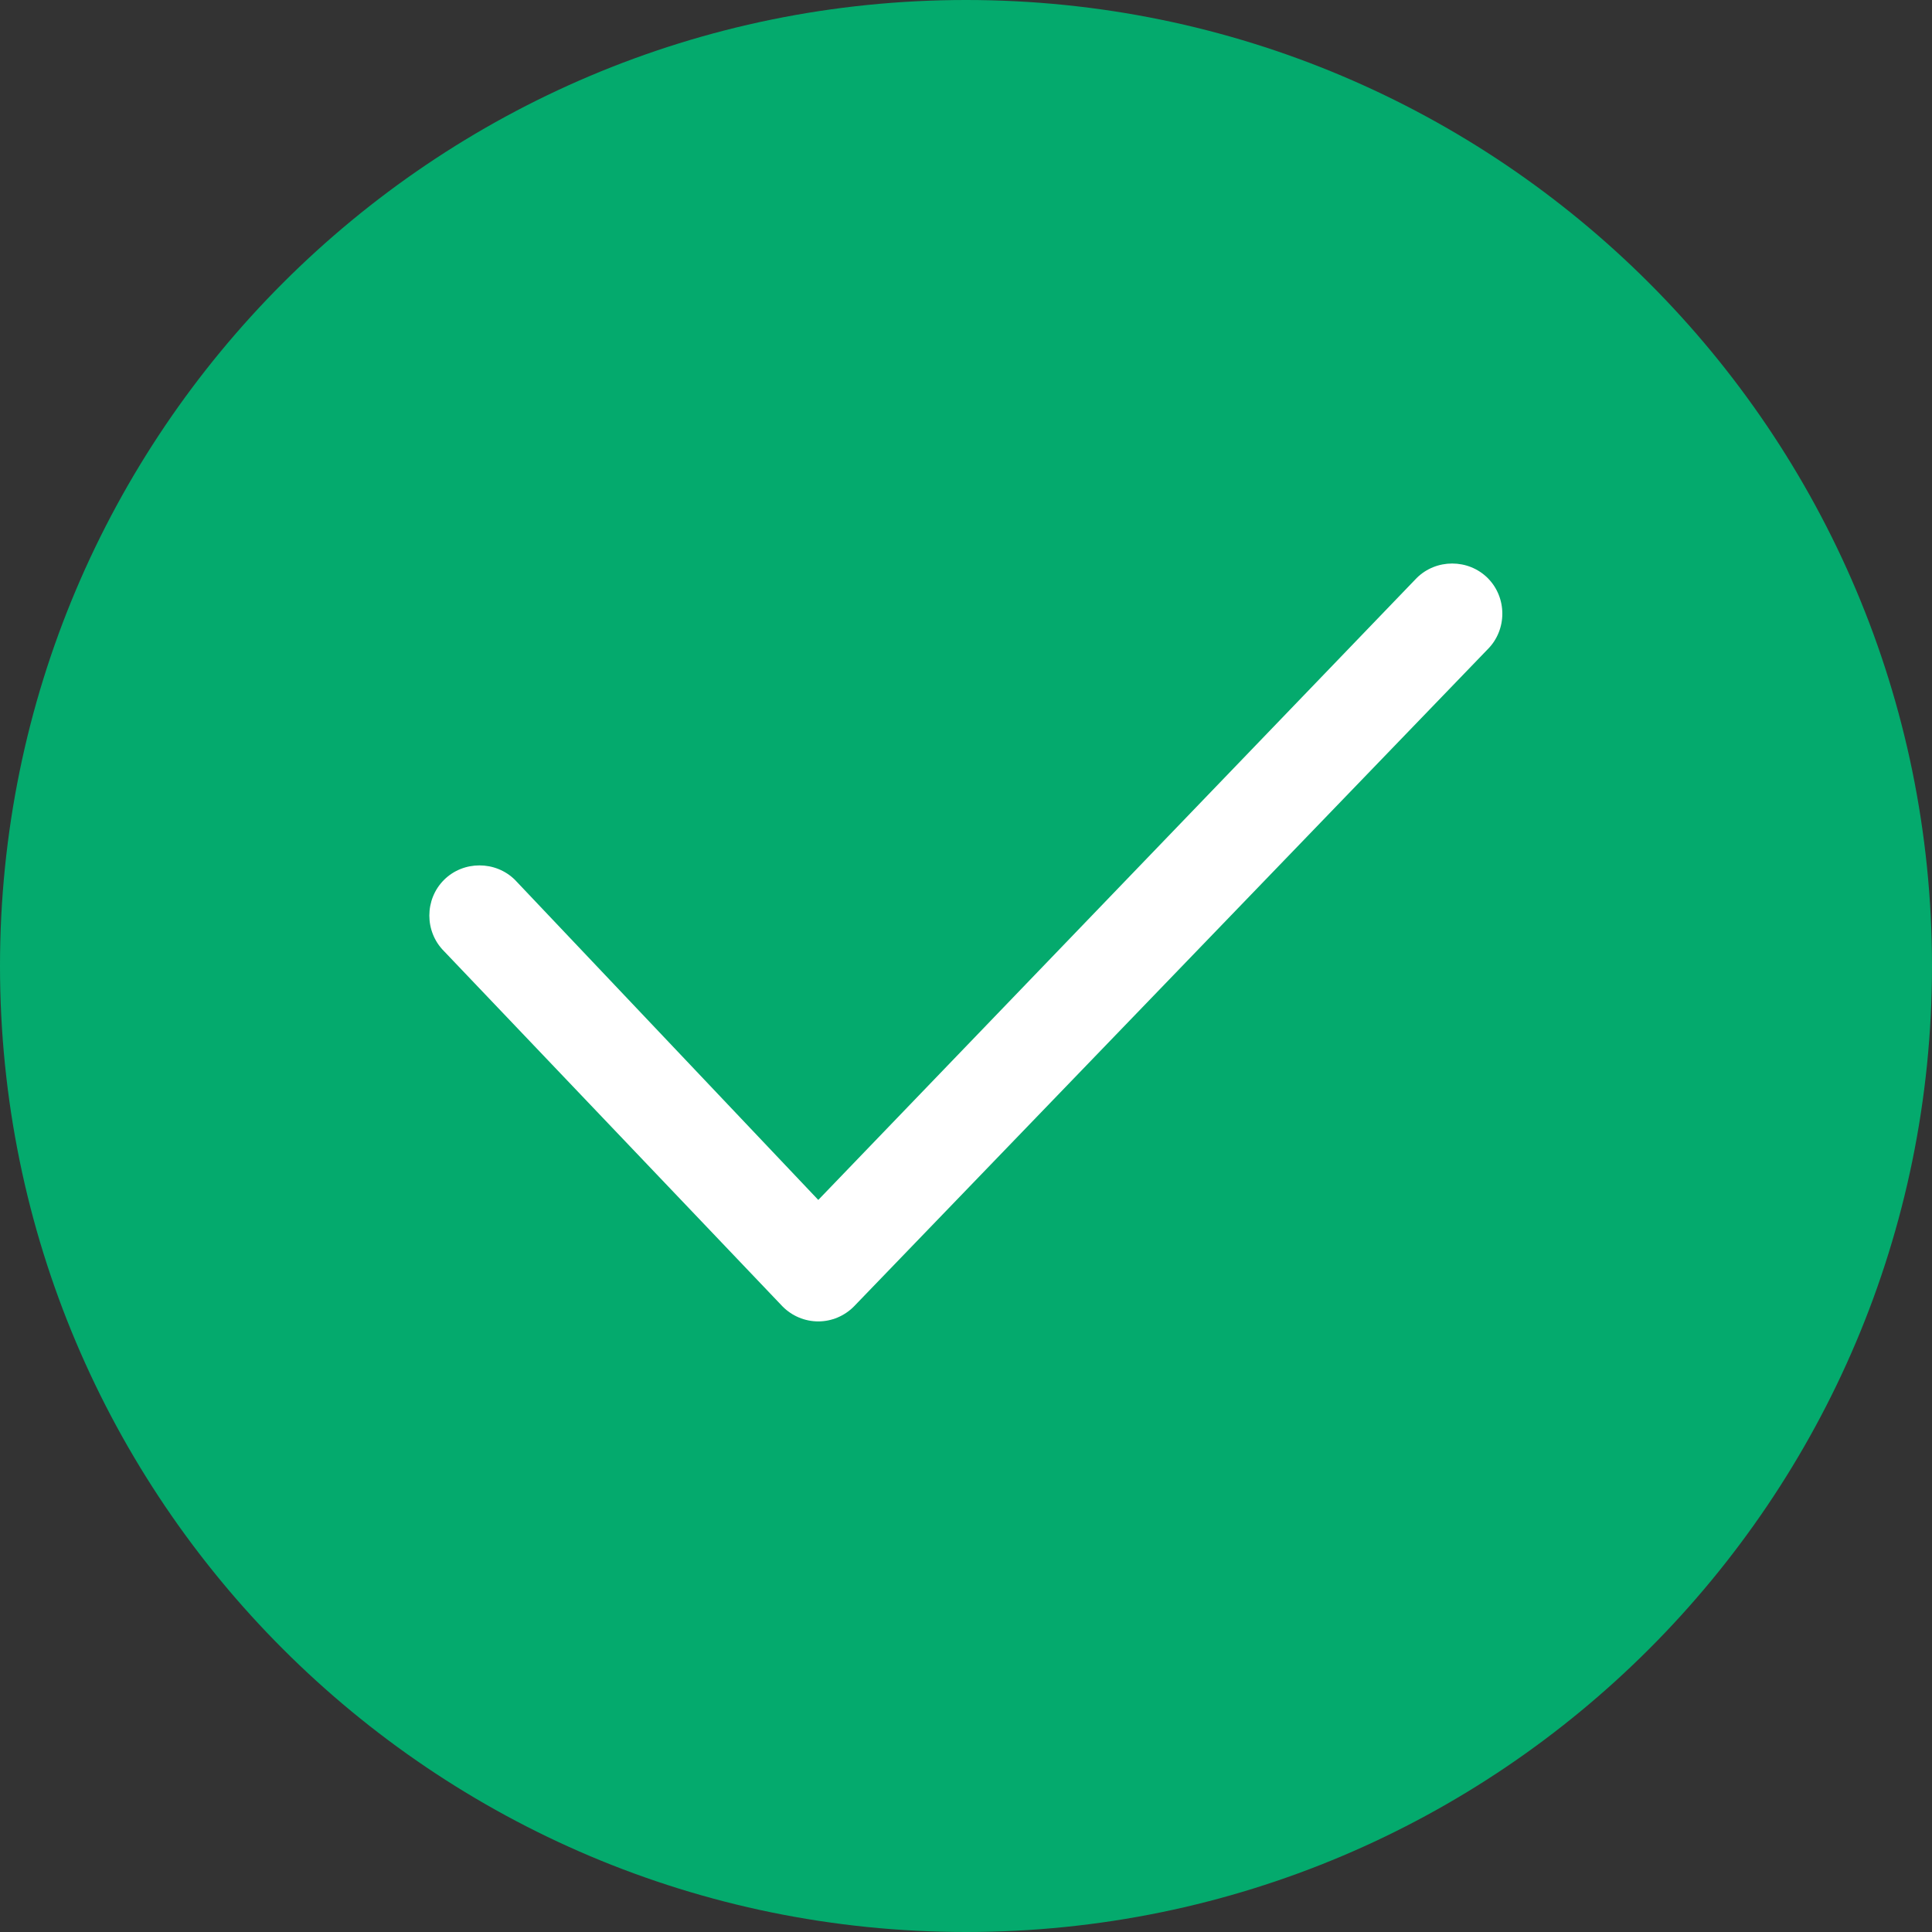 <svg xmlns="http://www.w3.org/2000/svg" width="24" height="24" fill="none" viewBox="0 0 24 24"><rect x="0" y="0" width="24" height="24" fill="#333333" stroke="none"/><path fill="#04AA6D" d="M0 12C0 5.373 5.373 0 12 0V0C18.627 0 24 5.373 24 12V12C24 18.627 18.627 24 12 24V24C5.373 24 0 18.627 0 12V12Z"/><path fill="#fff" d="M10.165 16.415C9.998 16.415 9.84 16.348 9.723 16.231L5.515 11.815C5.273 11.573 5.273 11.173 5.515 10.931C5.756 10.69 6.156 10.69 6.398 10.931L10.165 14.906L17.598 7.181C17.84 6.94 18.239 6.94 18.481 7.181C18.723 7.423 18.723 7.823 18.481 8.065L10.606 16.231C10.489 16.348 10.331 16.415 10.165 16.415Z"/></svg>